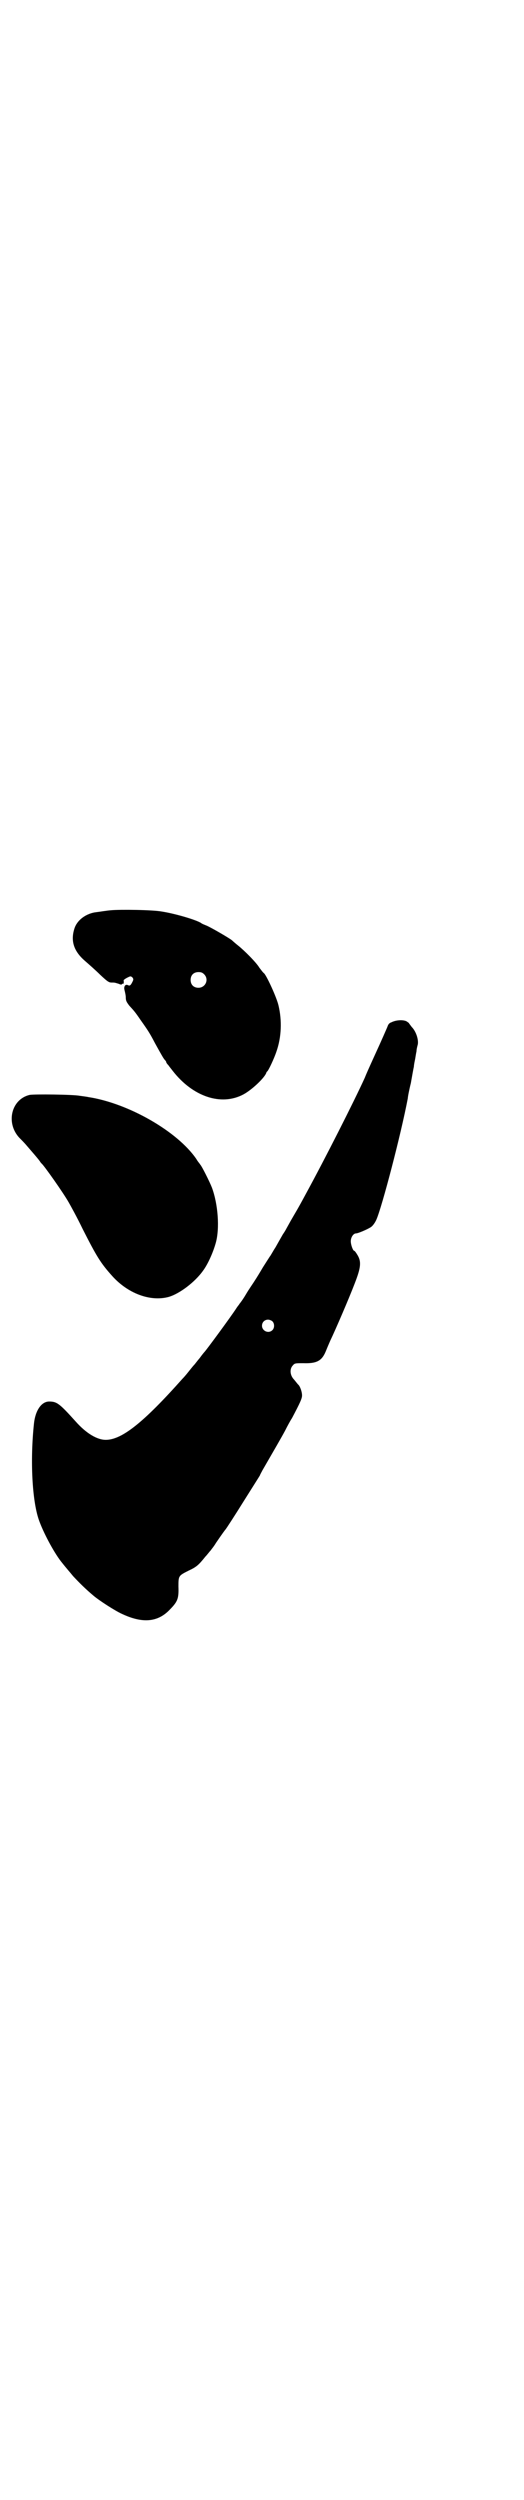 <?xml version="1.0" standalone="no"?>
<!DOCTYPE svg PUBLIC "-//W3C//DTD SVG 20010904//EN"
 "http://www.w3.org/TR/2001/REC-SVG-20010904/DTD/svg10.dtd">
<svg version="1.0" xmlns="http://www.w3.org/2000/svg"
 width="602pt" height="2870pt" viewBox="0 0 602 2870"
 preserveAspectRatio="xMidYMid meet">
<g transform="translate(0,2870) scale(0.5,-0.5)"
fill="#000000" stroke="none">
<path d="M255 3650 c-12 -1 -22 -3 -38 -5 -21 -4 -40 -18 -46 -37 -9 -28 -2
-52 25 -75 8 -7 24 -21 34 -31 16 -15 20 -18 26 -18 8 0 7 0 17 -3 4 -2 7 -2
7 -1 0 1 1 2 2 1 2 -1 3 3 2 8 0 1 4 4 8 6 8 4 8 4 12 1 3 -4 3 -5 0 -11 -4
-8 -6 -9 -10 -7 -6 3 -10 -3 -8 -11 1 -4 3 -12 3 -17 0 -8 2 -11 8 -19 11 -12
13 -14 26 -33 17 -24 21 -30 33 -53 16 -29 20 -36 23 -39 2 -2 3 -4 3 -5 0 -1
2 -4 5 -7 2 -3 7 -9 10 -13 46 -59 111 -81 162 -54 19 10 49 38 53 50 0 1 1 2
2 3 3 2 16 30 21 45 12 34 13 72 5 106 -4 18 -26 66 -33 74 -3 2 -7 8 -11 13
-7 12 -35 40 -49 51 -5 4 -12 10 -14 12 -6 5 -49 30 -59 34 -5 2 -10 4 -11 5
-9 7 -59 22 -91 27 -21 4 -96 5 -117 3z m214 -147 c12 -12 3 -31 -13 -31 -11
0 -18 7 -18 18 0 11 7 18 18 18 6 0 9 -1 13 -5z"/>
<path d="M900 3393 c-6 -2 -8 -5 -10 -11 -3 -7 -12 -28 -29 -65 -15 -33 -19
-42 -23 -52 -25 -55 -92 -187 -134 -264 -22 -41 -24 -43 -36 -64 -5 -9 -10
-18 -10 -18 0 0 -3 -6 -8 -13 -4 -7 -12 -21 -17 -30 -6 -9 -11 -19 -13 -21 -2
-3 -9 -14 -16 -25 -7 -12 -15 -25 -19 -31 -3 -5 -13 -19 -20 -31 -7 -12 -14
-21 -15 -22 0 -1 -4 -5 -7 -10 -13 -20 -69 -96 -73 -100 -1 -1 -6 -7 -11 -14
-6 -7 -11 -14 -13 -16 -2 -2 -6 -7 -10 -12 -4 -5 -11 -14 -17 -20 -89 -100
-139 -140 -176 -140 -20 0 -45 15 -69 42 -37 41 -43 46 -61 46 -18 0 -32 -21
-35 -51 -9 -85 -4 -176 11 -220 10 -29 34 -74 51 -96 15 -19 20 -24 28 -34 15
-16 28 -29 47 -45 13 -11 50 -35 66 -42 45 -21 79 -19 106 7 21 21 24 27 23
56 0 25 0 25 24 37 17 8 22 12 38 32 4 4 9 11 12 14 2 3 8 10 12 17 15 22 21
30 22 31 2 2 27 41 40 62 22 35 36 57 39 62 1 3 4 8 6 12 26 45 44 76 52 91 5
10 12 23 16 29 19 36 23 45 23 52 0 9 -5 22 -9 25 -1 1 -5 6 -9 11 -10 10 -11
25 -3 33 4 5 6 5 24 5 30 -1 42 5 51 26 2 5 7 17 11 26 12 25 43 97 56 131 14
36 16 50 6 66 -3 5 -6 9 -7 9 -3 0 -8 14 -8 22 0 9 6 18 12 18 5 0 28 10 35
15 4 3 9 10 12 17 13 30 56 194 72 278 0 3 3 19 7 35 3 17 6 34 7 38 0 4 2 13
3 18 1 6 2 13 3 17 0 5 2 12 3 16 2 11 -4 30 -14 40 -3 4 -6 8 -6 8 0 1 -3 3
-6 5 -8 4 -24 3 -34 -2z m-274 -687 c5 -5 5 -15 0 -20 -9 -9 -24 -2 -24 10 0
8 6 14 14 14 3 0 8 -2 10 -4z"/>
<path d="M68 3226 c-42 -10 -55 -64 -24 -98 4 -4 12 -12 17 -18 12 -14 27 -31
31 -37 1 -2 3 -4 4 -5 5 -4 49 -66 62 -89 4 -7 19 -34 32 -61 32 -63 41 -78
68 -108 36 -40 87 -59 129 -48 25 7 61 34 80 61 11 15 23 42 29 64 9 33 5 88
-9 126 -5 13 -24 51 -27 53 0 1 -5 6 -9 13 -43 63 -156 128 -248 142 -4 1 -13
2 -20 3 -15 3 -105 4 -115 2z"/>
</g>
</svg>
